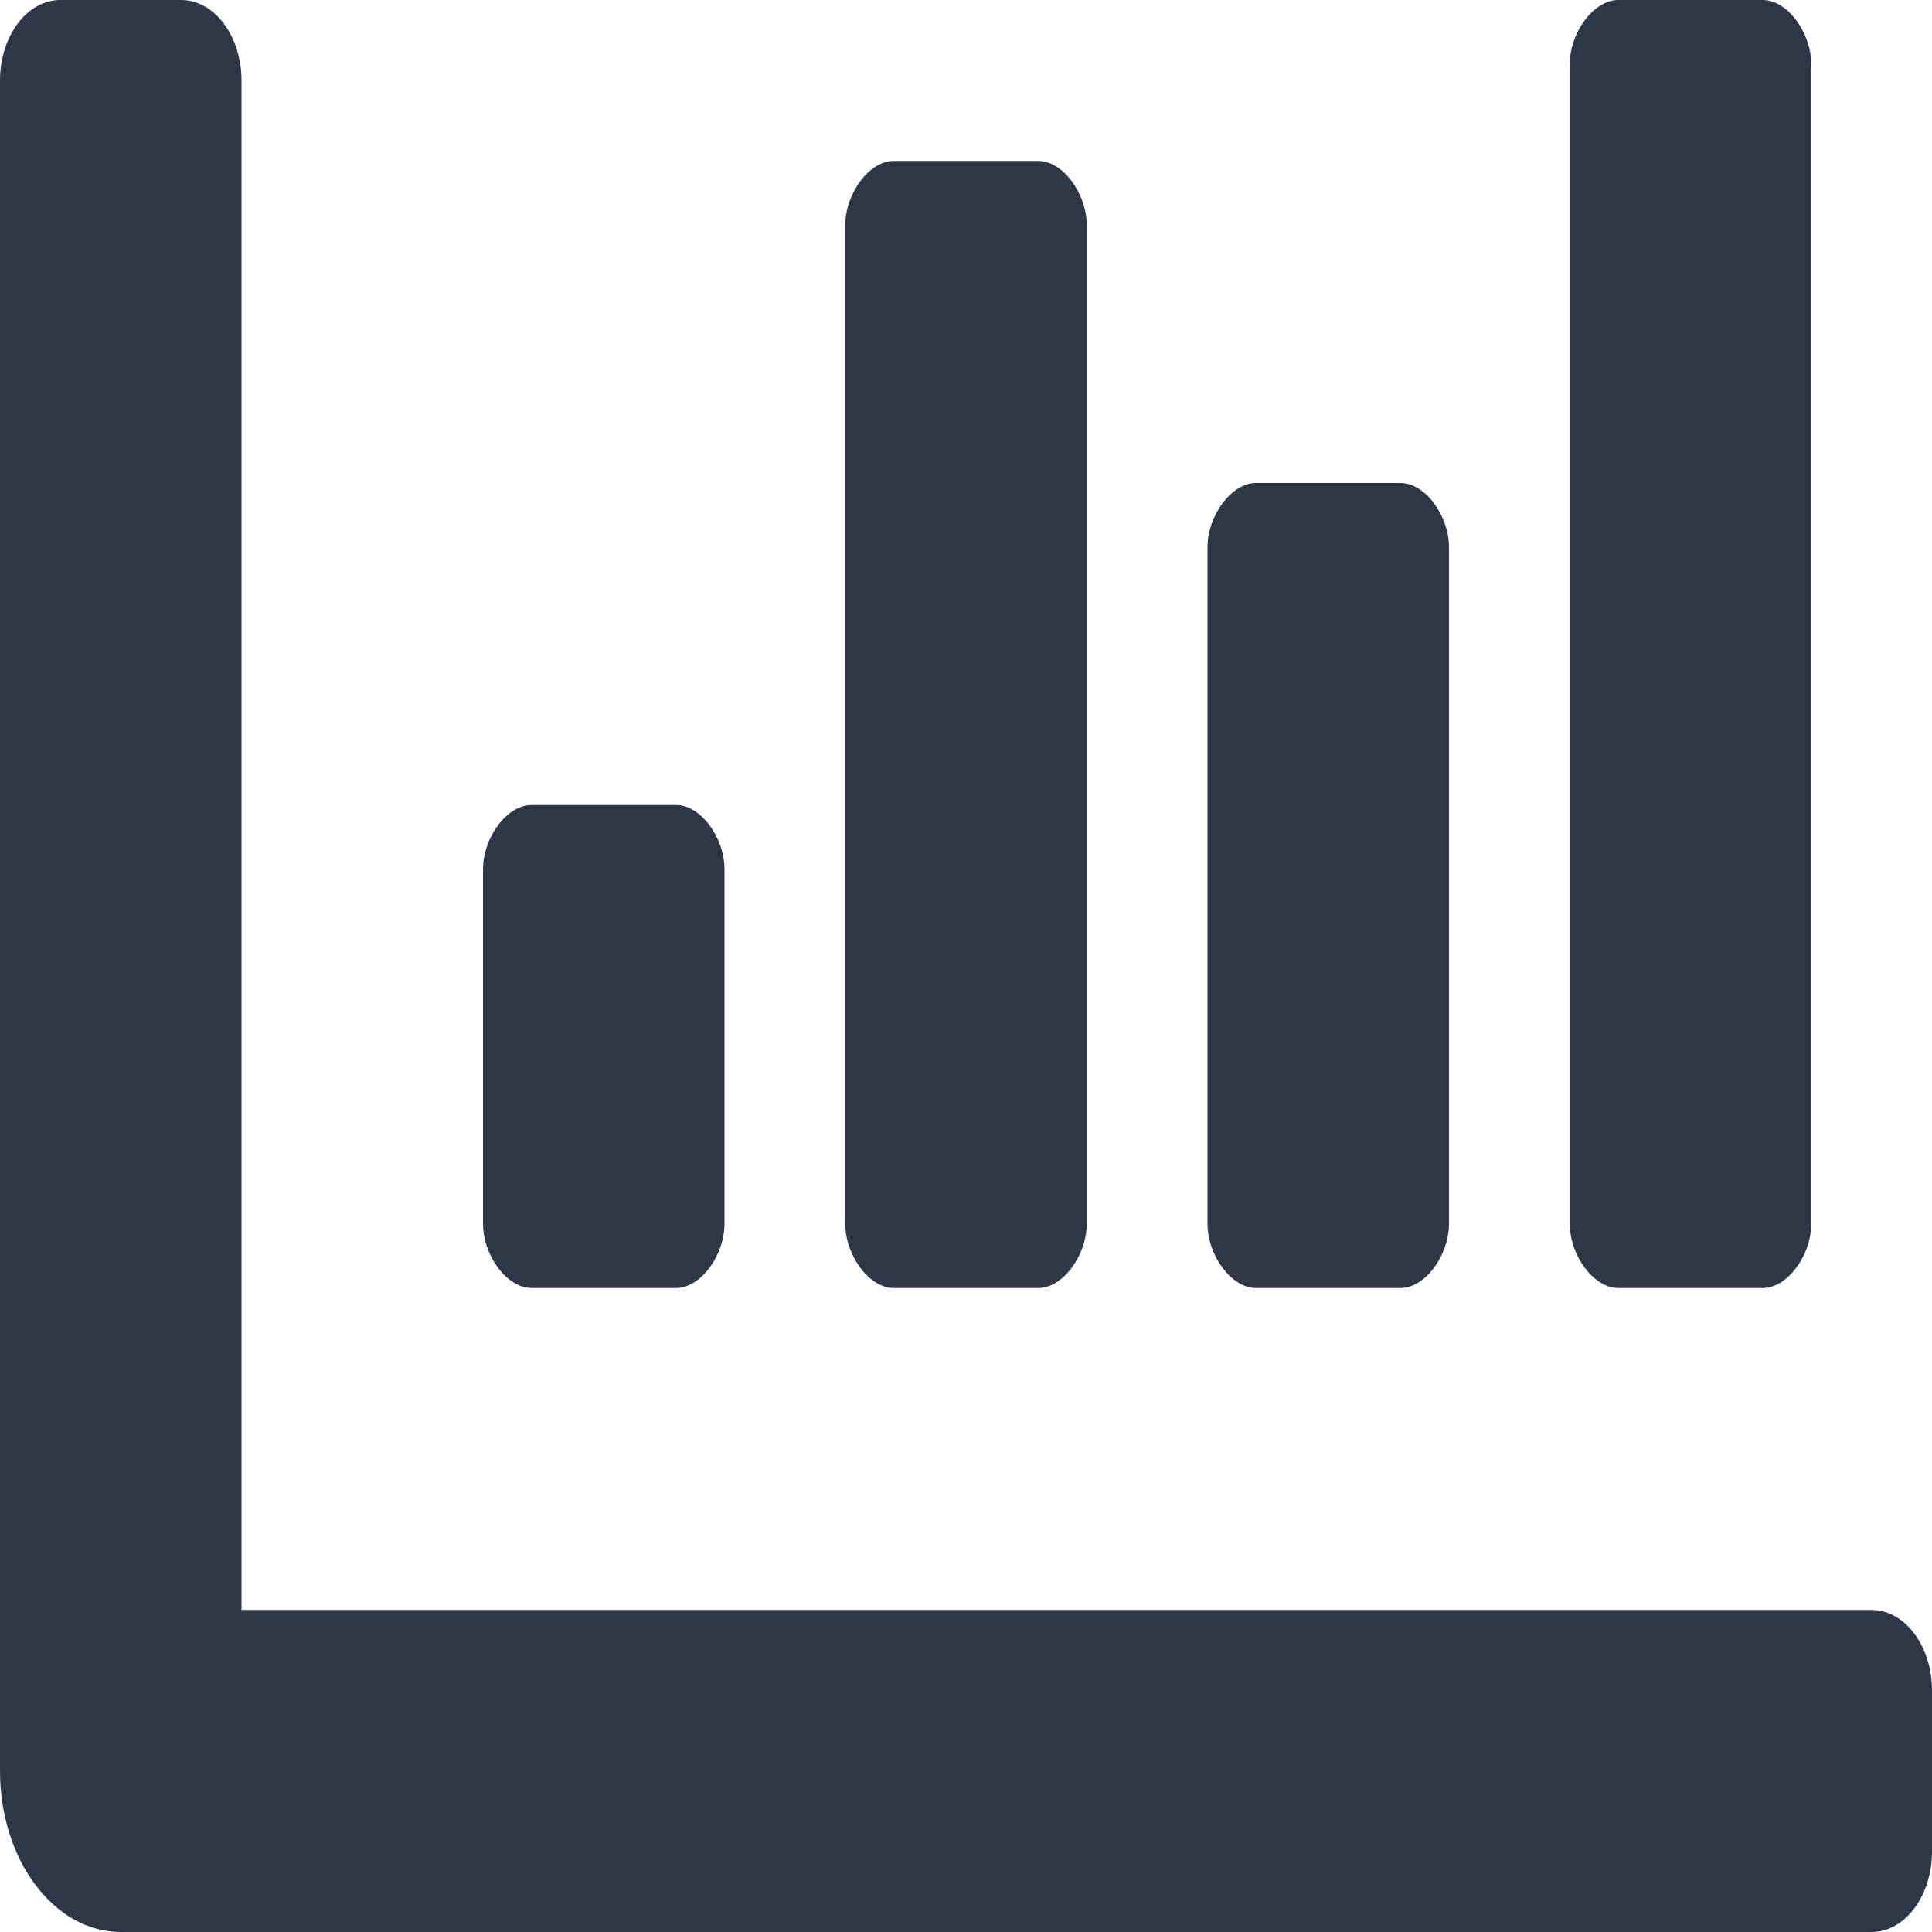 <svg width="22" height="22" viewBox="0 0 22 22" fill="none" xmlns="http://www.w3.org/2000/svg">
<path d="M14.3 14.667H15.95C16.225 14.667 16.5 14.3 16.5 13.933V6.233C16.5 5.867 16.225 5.5 15.95 5.5H14.3C14.025 5.5 13.75 5.867 13.75 6.233V13.933C13.75 14.3 14.025 14.667 14.3 14.667ZM18.425 14.667H20.075C20.35 14.667 20.625 14.3 20.625 13.933V0.733C20.625 0.367 20.35 0 20.075 0H18.425C18.15 0 17.875 0.367 17.875 0.733V13.933C17.875 14.3 18.15 14.667 18.425 14.667ZM6.05 14.667H7.7C7.975 14.667 8.25 14.3 8.25 13.933V9.9C8.25 9.533 7.975 9.167 7.7 9.167H6.05C5.775 9.167 5.5 9.533 5.5 9.9V13.933C5.5 14.3 5.775 14.667 6.05 14.667ZM10.175 14.667H11.825C12.1 14.667 12.375 14.3 12.375 13.933V2.567C12.375 2.2 12.1 1.833 11.825 1.833H10.175C9.9 1.833 9.625 2.2 9.625 2.567V13.933C9.625 14.3 9.9 14.667 10.175 14.667ZM21.312 18.333H2.75V0.917C2.75 0.41 2.442 0 2.062 0H0.688C0.308 0 0 0.41 0 0.917V20.167C0 21.179 0.616 22 1.375 22H21.312C21.692 22 22 21.59 22 21.083V19.25C22 18.744 21.692 18.333 21.312 18.333Z" fill="#2D3748"/>
</svg>
